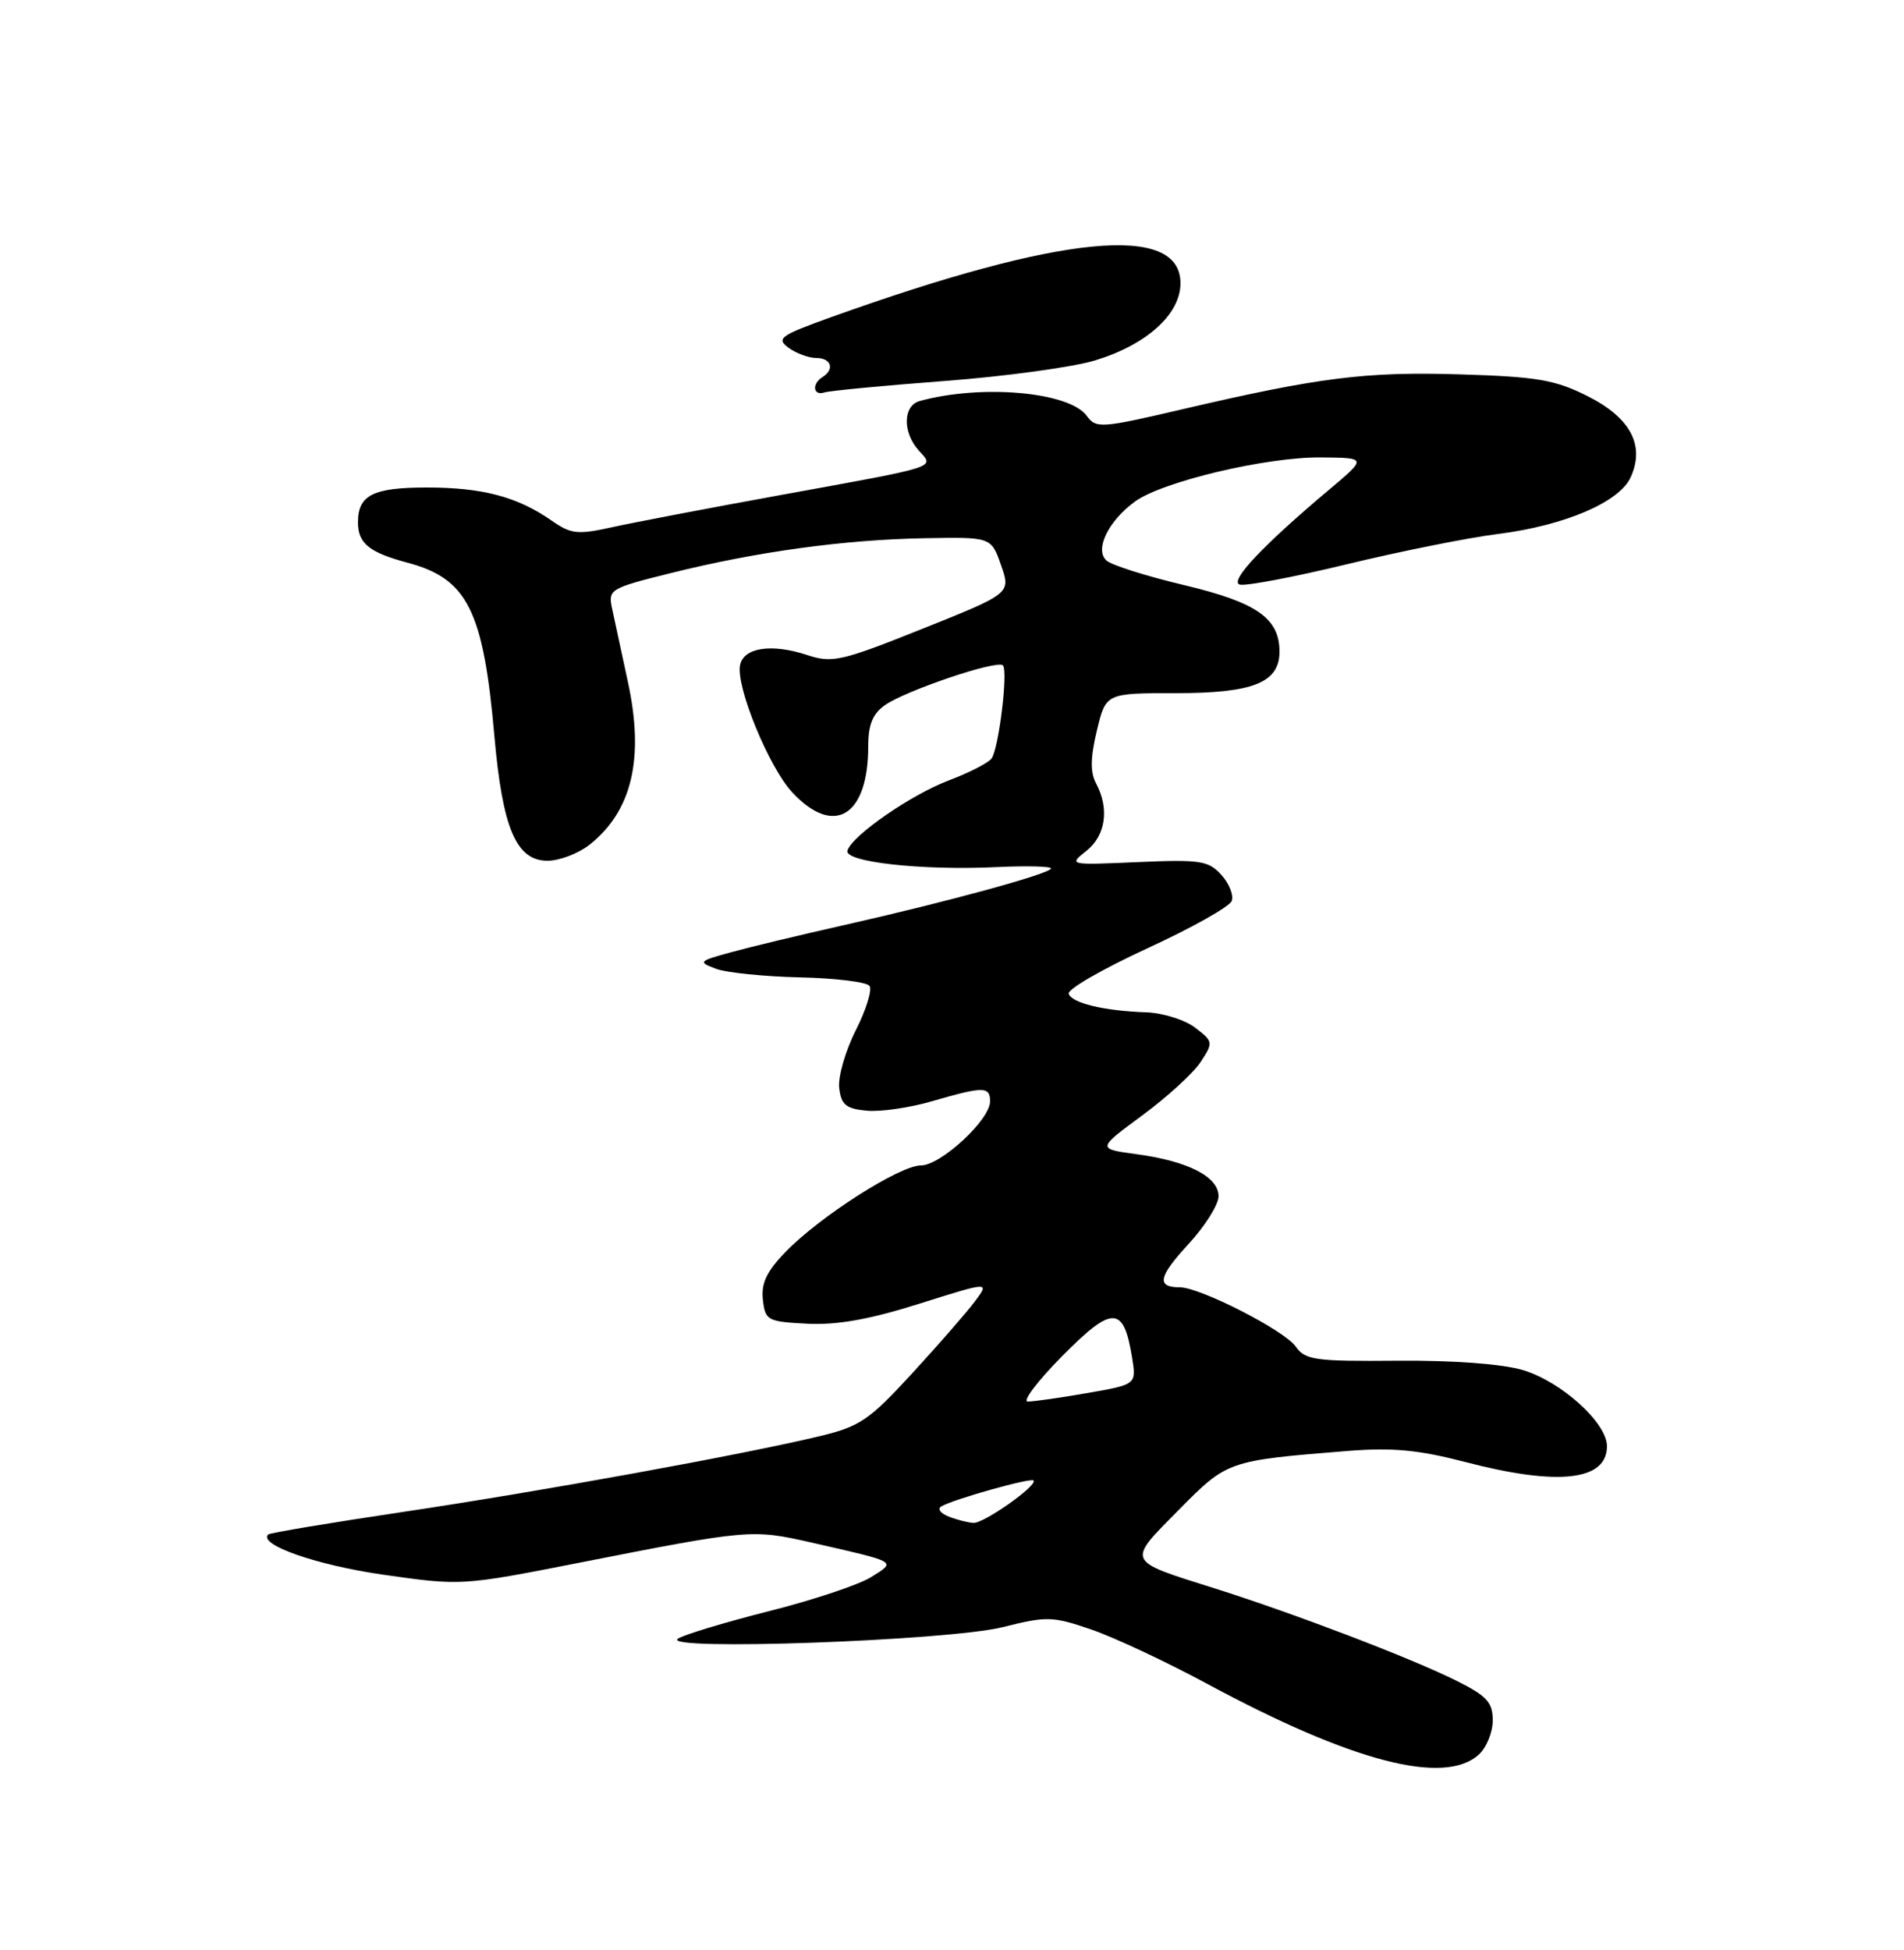 <?xml version="1.0" encoding="UTF-8" standalone="no"?>
<!DOCTYPE svg PUBLIC "-//W3C//DTD SVG 1.1//EN" "http://www.w3.org/Graphics/SVG/1.1/DTD/svg11.dtd" >
<svg xmlns="http://www.w3.org/2000/svg" xmlns:xlink="http://www.w3.org/1999/xlink" version="1.1" viewBox="0 0 250 256">
 <g >
 <path fill="currentColor"
d=" M 194.17 230.35 C 195.18 229.43 196.00 227.42 196.00 225.86 C 196.00 223.49 195.24 222.65 191.25 220.66 C 185.31 217.69 170.03 211.86 159.50 208.53 C 147.77 204.83 147.92 205.16 154.73 198.27 C 161.17 191.75 161.15 191.76 177.00 190.48 C 182.83 190.02 186.26 190.34 192.41 191.94 C 204.60 195.12 211.00 194.40 211.00 189.86 C 211.00 186.79 204.99 181.36 199.94 179.86 C 197.24 179.06 190.80 178.58 183.50 178.64 C 172.63 178.73 171.38 178.56 170.12 176.77 C 168.65 174.66 157.57 169.00 154.92 169.00 C 151.82 169.00 152.08 167.64 156.01 163.37 C 158.21 160.99 160.00 158.15 160.00 157.05 C 160.00 154.49 156.01 152.44 149.26 151.53 C 144.03 150.82 144.03 150.82 149.97 146.44 C 153.23 144.04 156.69 140.88 157.64 139.43 C 159.32 136.86 159.31 136.74 156.93 134.92 C 155.60 133.89 152.70 132.98 150.50 132.90 C 144.95 132.71 140.73 131.69 140.32 130.46 C 140.13 129.88 144.75 127.22 150.58 124.53 C 156.42 121.85 161.43 119.04 161.72 118.29 C 162.01 117.54 161.40 115.99 160.37 114.86 C 158.68 112.99 157.62 112.82 149.38 113.18 C 140.34 113.58 140.28 113.57 142.63 111.72 C 145.18 109.71 145.69 106.17 143.92 102.85 C 143.14 101.39 143.17 99.47 144.02 95.92 C 145.20 91.00 145.20 91.00 154.38 91.00 C 164.54 91.00 168.00 89.62 168.00 85.55 C 168.00 81.17 165.03 79.09 155.50 76.82 C 150.55 75.65 145.95 74.19 145.28 73.59 C 143.70 72.16 145.49 68.44 149.00 65.86 C 152.56 63.24 166.23 59.99 173.41 60.05 C 179.50 60.10 179.50 60.10 174.50 64.30 C 165.84 71.58 161.41 76.28 162.76 76.74 C 163.46 76.98 169.77 75.79 176.79 74.09 C 183.81 72.39 192.74 70.60 196.63 70.11 C 205.41 69.01 212.62 65.94 214.11 62.66 C 216.02 58.47 214.09 54.84 208.46 52.01 C 204.20 49.86 201.85 49.46 191.76 49.15 C 179.30 48.77 173.25 49.53 155.24 53.73 C 144.54 56.23 143.92 56.27 142.69 54.59 C 140.38 51.43 128.85 50.42 120.75 52.65 C 118.55 53.26 118.49 56.77 120.64 59.15 C 122.71 61.44 123.57 61.16 102.50 64.99 C 93.15 66.69 83.20 68.59 80.39 69.21 C 75.81 70.22 74.98 70.13 72.39 68.32 C 67.94 65.22 63.33 64.00 56.05 64.00 C 48.97 64.00 47.00 65.00 47.00 68.58 C 47.00 71.34 48.47 72.53 53.57 73.89 C 61.38 75.98 63.47 80.16 64.91 96.60 C 65.98 108.75 67.78 113.00 71.89 113.00 C 73.45 113.00 75.92 112.06 77.39 110.91 C 82.99 106.50 84.63 99.57 82.44 89.50 C 81.61 85.65 80.67 81.33 80.37 79.90 C 79.83 77.37 80.06 77.23 88.15 75.22 C 99.40 72.42 110.85 70.85 121.40 70.66 C 130.15 70.50 130.15 70.50 131.44 74.20 C 132.73 77.90 132.73 77.90 121.14 82.54 C 110.44 86.82 109.28 87.08 105.97 85.99 C 101.30 84.45 97.61 85.01 97.17 87.34 C 96.63 90.19 100.97 100.76 104.04 104.04 C 109.50 109.89 114.00 107.16 114.00 97.99 C 114.00 95.13 114.58 93.71 116.20 92.57 C 118.96 90.64 130.93 86.60 131.68 87.35 C 132.38 88.05 131.16 98.15 130.21 99.56 C 129.82 100.13 127.33 101.41 124.69 102.41 C 119.70 104.28 111.94 109.63 111.27 111.66 C 110.78 113.16 121.00 114.30 130.77 113.84 C 134.75 113.65 138.00 113.73 138.00 114.01 C 138.00 114.67 124.50 118.37 111.00 121.41 C 105.22 122.71 98.47 124.33 96.00 125.01 C 91.72 126.18 91.62 126.29 94.00 127.18 C 95.37 127.70 100.32 128.20 105.00 128.31 C 109.67 128.41 113.80 128.92 114.17 129.43 C 114.54 129.95 113.73 132.57 112.36 135.27 C 111.00 137.96 110.02 141.36 110.19 142.83 C 110.45 145.04 111.07 145.55 113.77 145.81 C 115.57 145.99 119.46 145.43 122.42 144.56 C 129.16 142.61 130.00 142.61 130.00 144.60 C 130.00 147.01 123.52 153.00 120.92 153.00 C 118.14 153.00 107.66 159.69 103.15 164.35 C 100.66 166.91 99.93 168.47 100.17 170.63 C 100.48 173.36 100.76 173.51 106.00 173.78 C 109.91 173.98 114.17 173.22 120.73 171.15 C 129.96 168.24 129.96 168.24 127.99 170.87 C 126.91 172.32 123.19 176.57 119.74 180.33 C 114.06 186.50 112.89 187.29 107.48 188.58 C 97.05 191.06 71.11 195.77 53.05 198.47 C 43.45 199.90 35.42 201.24 35.21 201.45 C 33.88 202.79 41.55 205.47 50.32 206.73 C 60.56 208.19 60.65 208.19 76.05 205.16 C 98.37 200.77 98.74 200.74 106.50 202.50 C 118.00 205.12 117.71 204.95 114.39 207.04 C 112.80 208.04 106.79 210.05 101.03 211.50 C 95.27 212.96 89.87 214.58 89.03 215.12 C 86.45 216.76 124.49 215.41 131.68 213.61 C 137.46 212.16 138.20 212.18 143.33 213.94 C 146.34 214.98 153.18 218.18 158.53 221.07 C 177.50 231.29 189.63 234.45 194.17 230.35 Z  M 124.00 50.02 C 131.97 49.42 140.89 48.20 143.81 47.31 C 150.59 45.24 155.00 41.24 155.00 37.18 C 155.00 29.27 139.35 30.79 109.10 41.65 C 102.42 44.05 101.88 44.44 103.54 45.66 C 104.55 46.39 106.20 47.00 107.19 47.00 C 109.14 47.00 109.63 48.49 108.00 49.50 C 106.56 50.39 106.76 52.01 108.25 51.52 C 108.94 51.30 116.03 50.62 124.00 50.02 Z  M 124.57 199.10 C 123.50 198.69 123.05 198.09 123.57 197.78 C 125.09 196.85 135.31 193.98 135.70 194.36 C 136.31 194.98 129.20 200.00 127.82 199.93 C 127.09 199.89 125.63 199.52 124.57 199.10 Z  M 139.50 178.00 C 146.07 171.36 147.54 171.39 148.64 178.20 C 149.22 181.76 149.22 181.76 142.78 182.88 C 139.24 183.50 135.71 184.00 134.95 184.00 C 134.19 184.00 136.23 181.30 139.50 178.00 Z "/>
</g>
</svg>